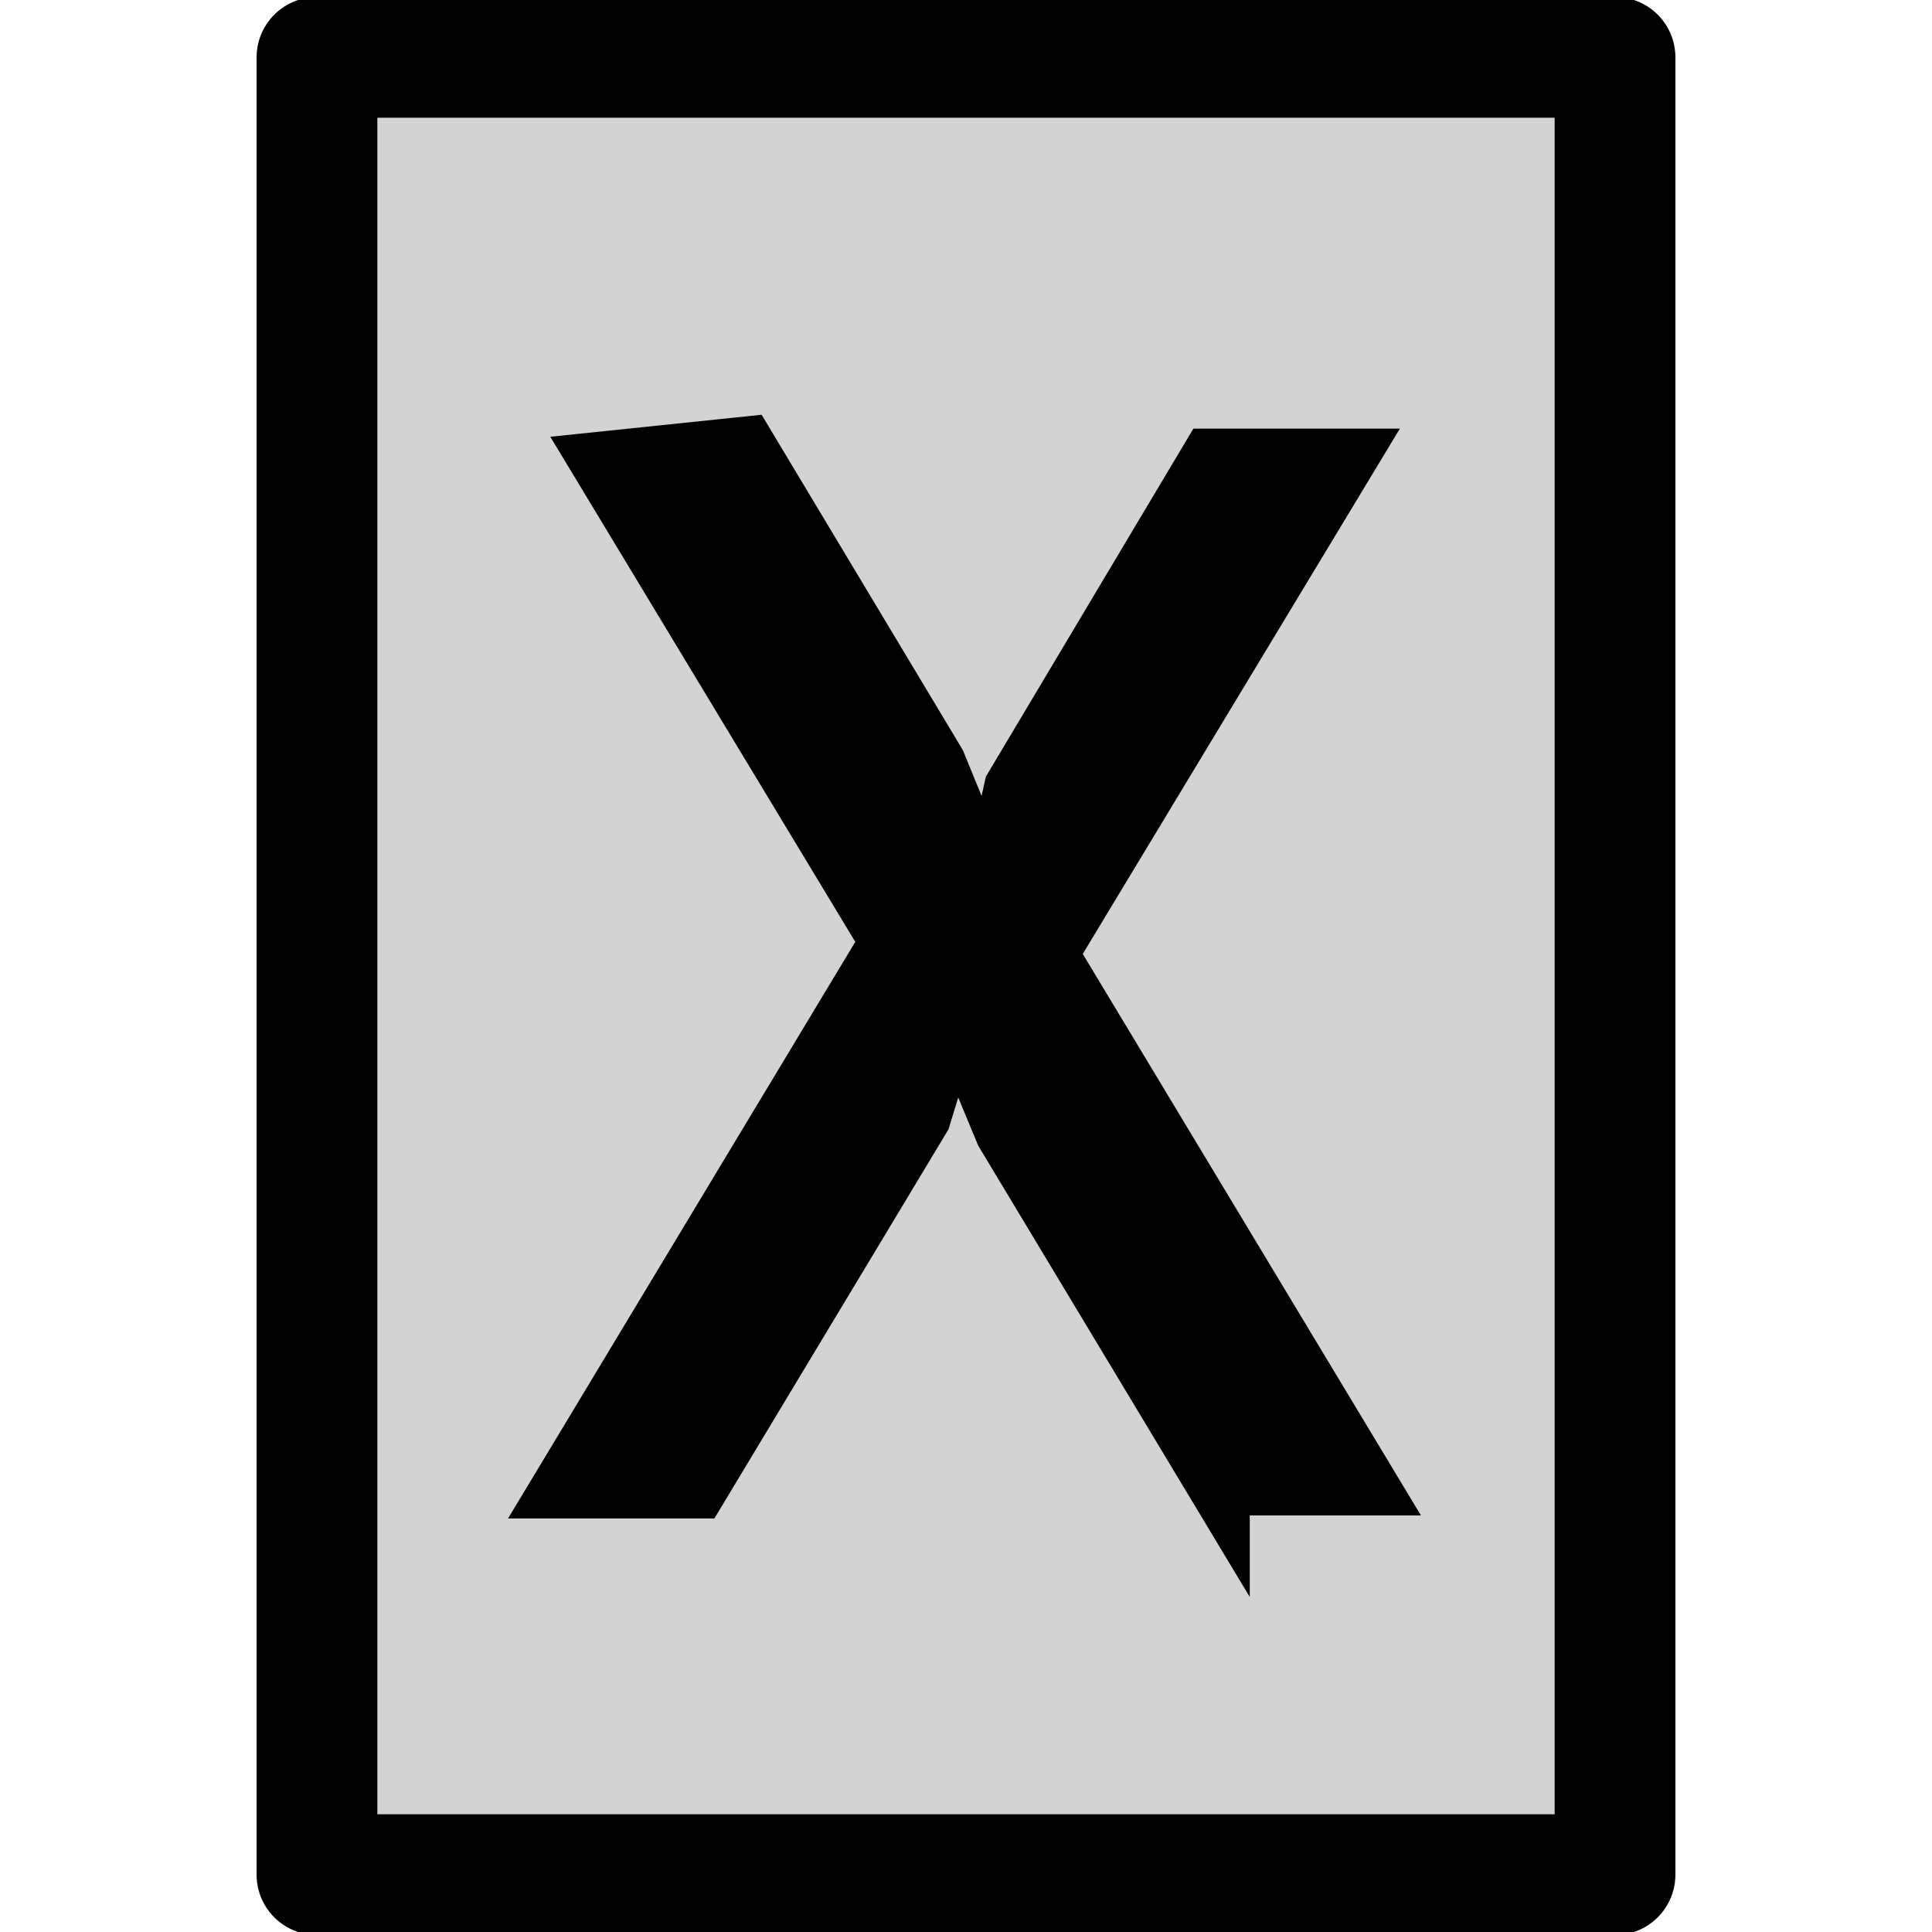 <?xml version="1.0" encoding="utf-8"?>
<!-- Generator: Adobe Illustrator 24.1.1, SVG Export Plug-In . SVG Version: 6.00 Build 0)  -->
<svg version="1.1" id="Layer_1" xmlns="http://www.w3.org/2000/svg" xmlns:xlink="http://www.w3.org/1999/xlink" x="0px" y="0px"
	 width="64px" height="64px" viewBox="0 0 64 64" style="enable-background:new 0 0 64 64;" xml:space="preserve">
<style type="text/css">
	.st0{fill:#D3D3D3;stroke:#000000;stroke-width:4;stroke-linecap:square;stroke-linejoin:round;stroke-miterlimit:10;}
	.st1{stroke:#000000;stroke-width:2;stroke-miterlimit:10;}
</style>
<rect x="10.5" y="1.9" class="st0" width="43" height="60.2"/>
<g>
	<path class="st1" d="M40.4,49.3l-7.1-11.8l-1.7-4.1L30.5,37l-7.4,12.3h-4.5l10.9-18.1l-9.6-15.9l4.8-0.5L31,25.3l1.8,4.4l0.8-3.6
		l6.5-10.9h4.5l-9.9,16.4l10.6,17.6H40.4z"/>
</g>
</svg>
